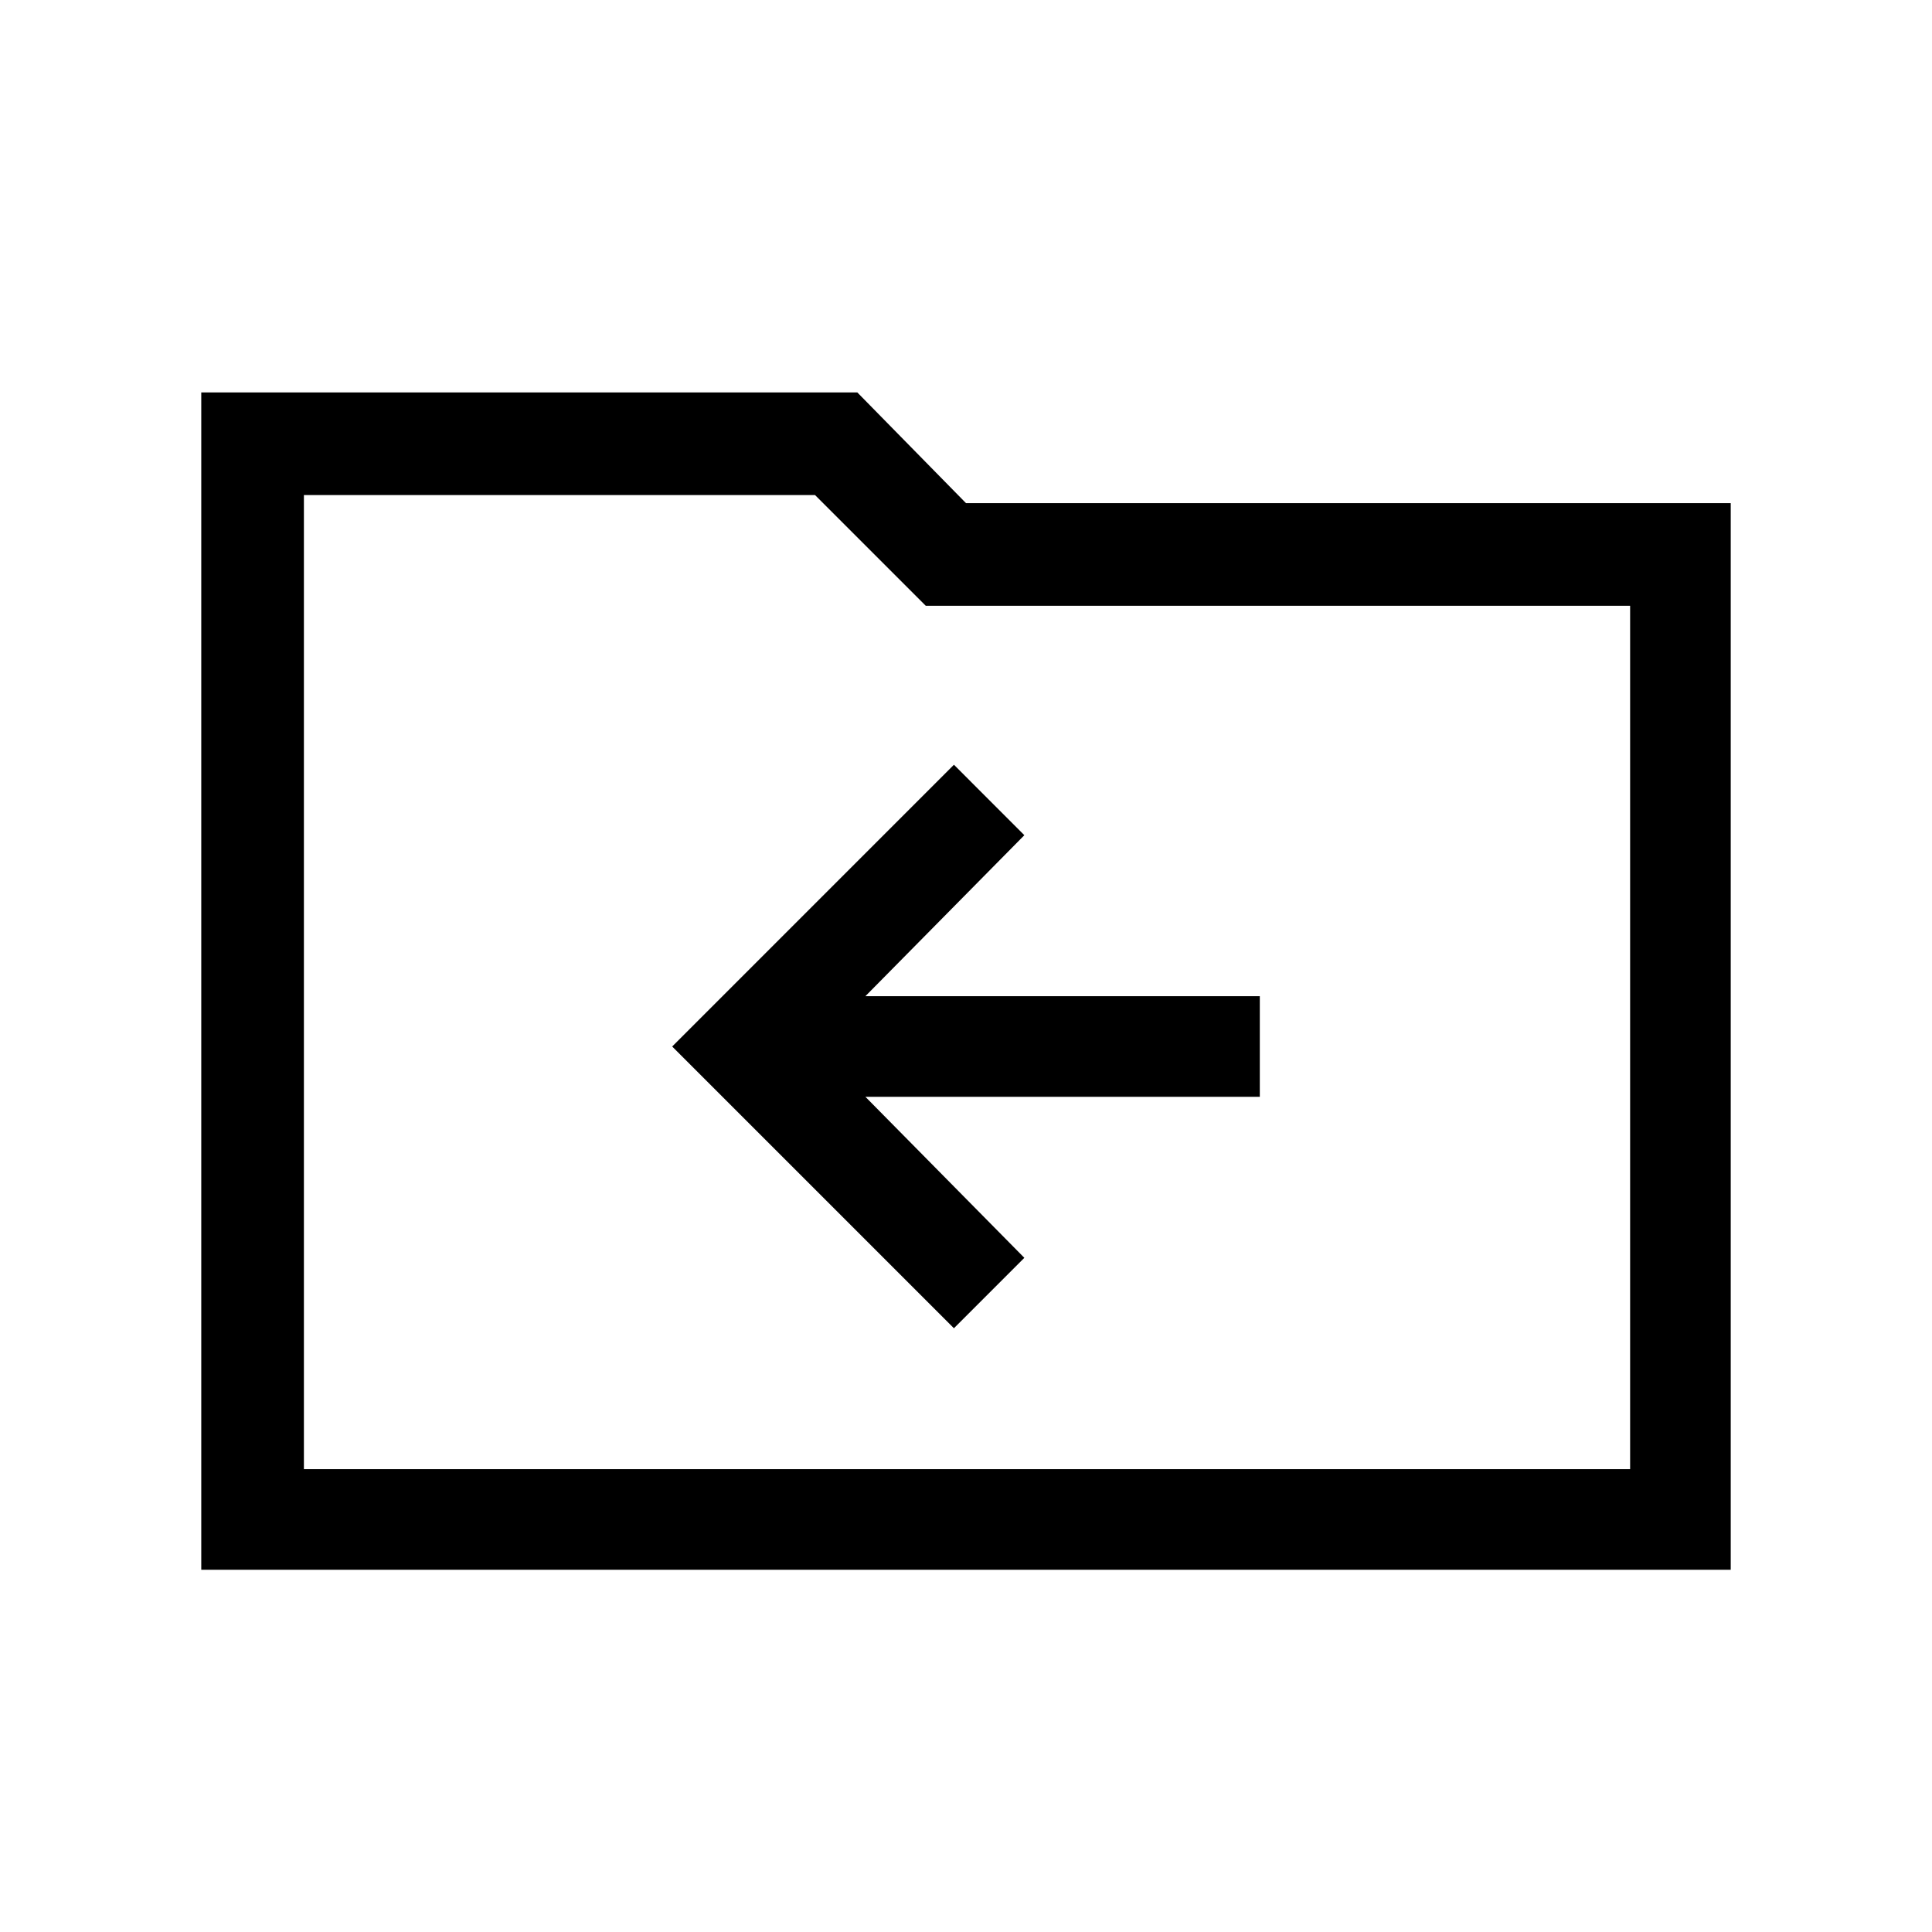 <svg xmlns="http://www.w3.org/2000/svg" height="40" width="40"><path d="M19.75 27.5 21.208 26.042 17.917 22.708H26.083V20.625H17.917L21.208 17.292L19.75 15.833L13.917 21.667ZM4.167 32.5V8.125H17.75L20 10.417H35.833V32.5ZM6.292 30.417H33.75V12.542H19.167L16.875 10.25H6.292ZM6.292 30.417V10.25V12.542Z"/></svg>